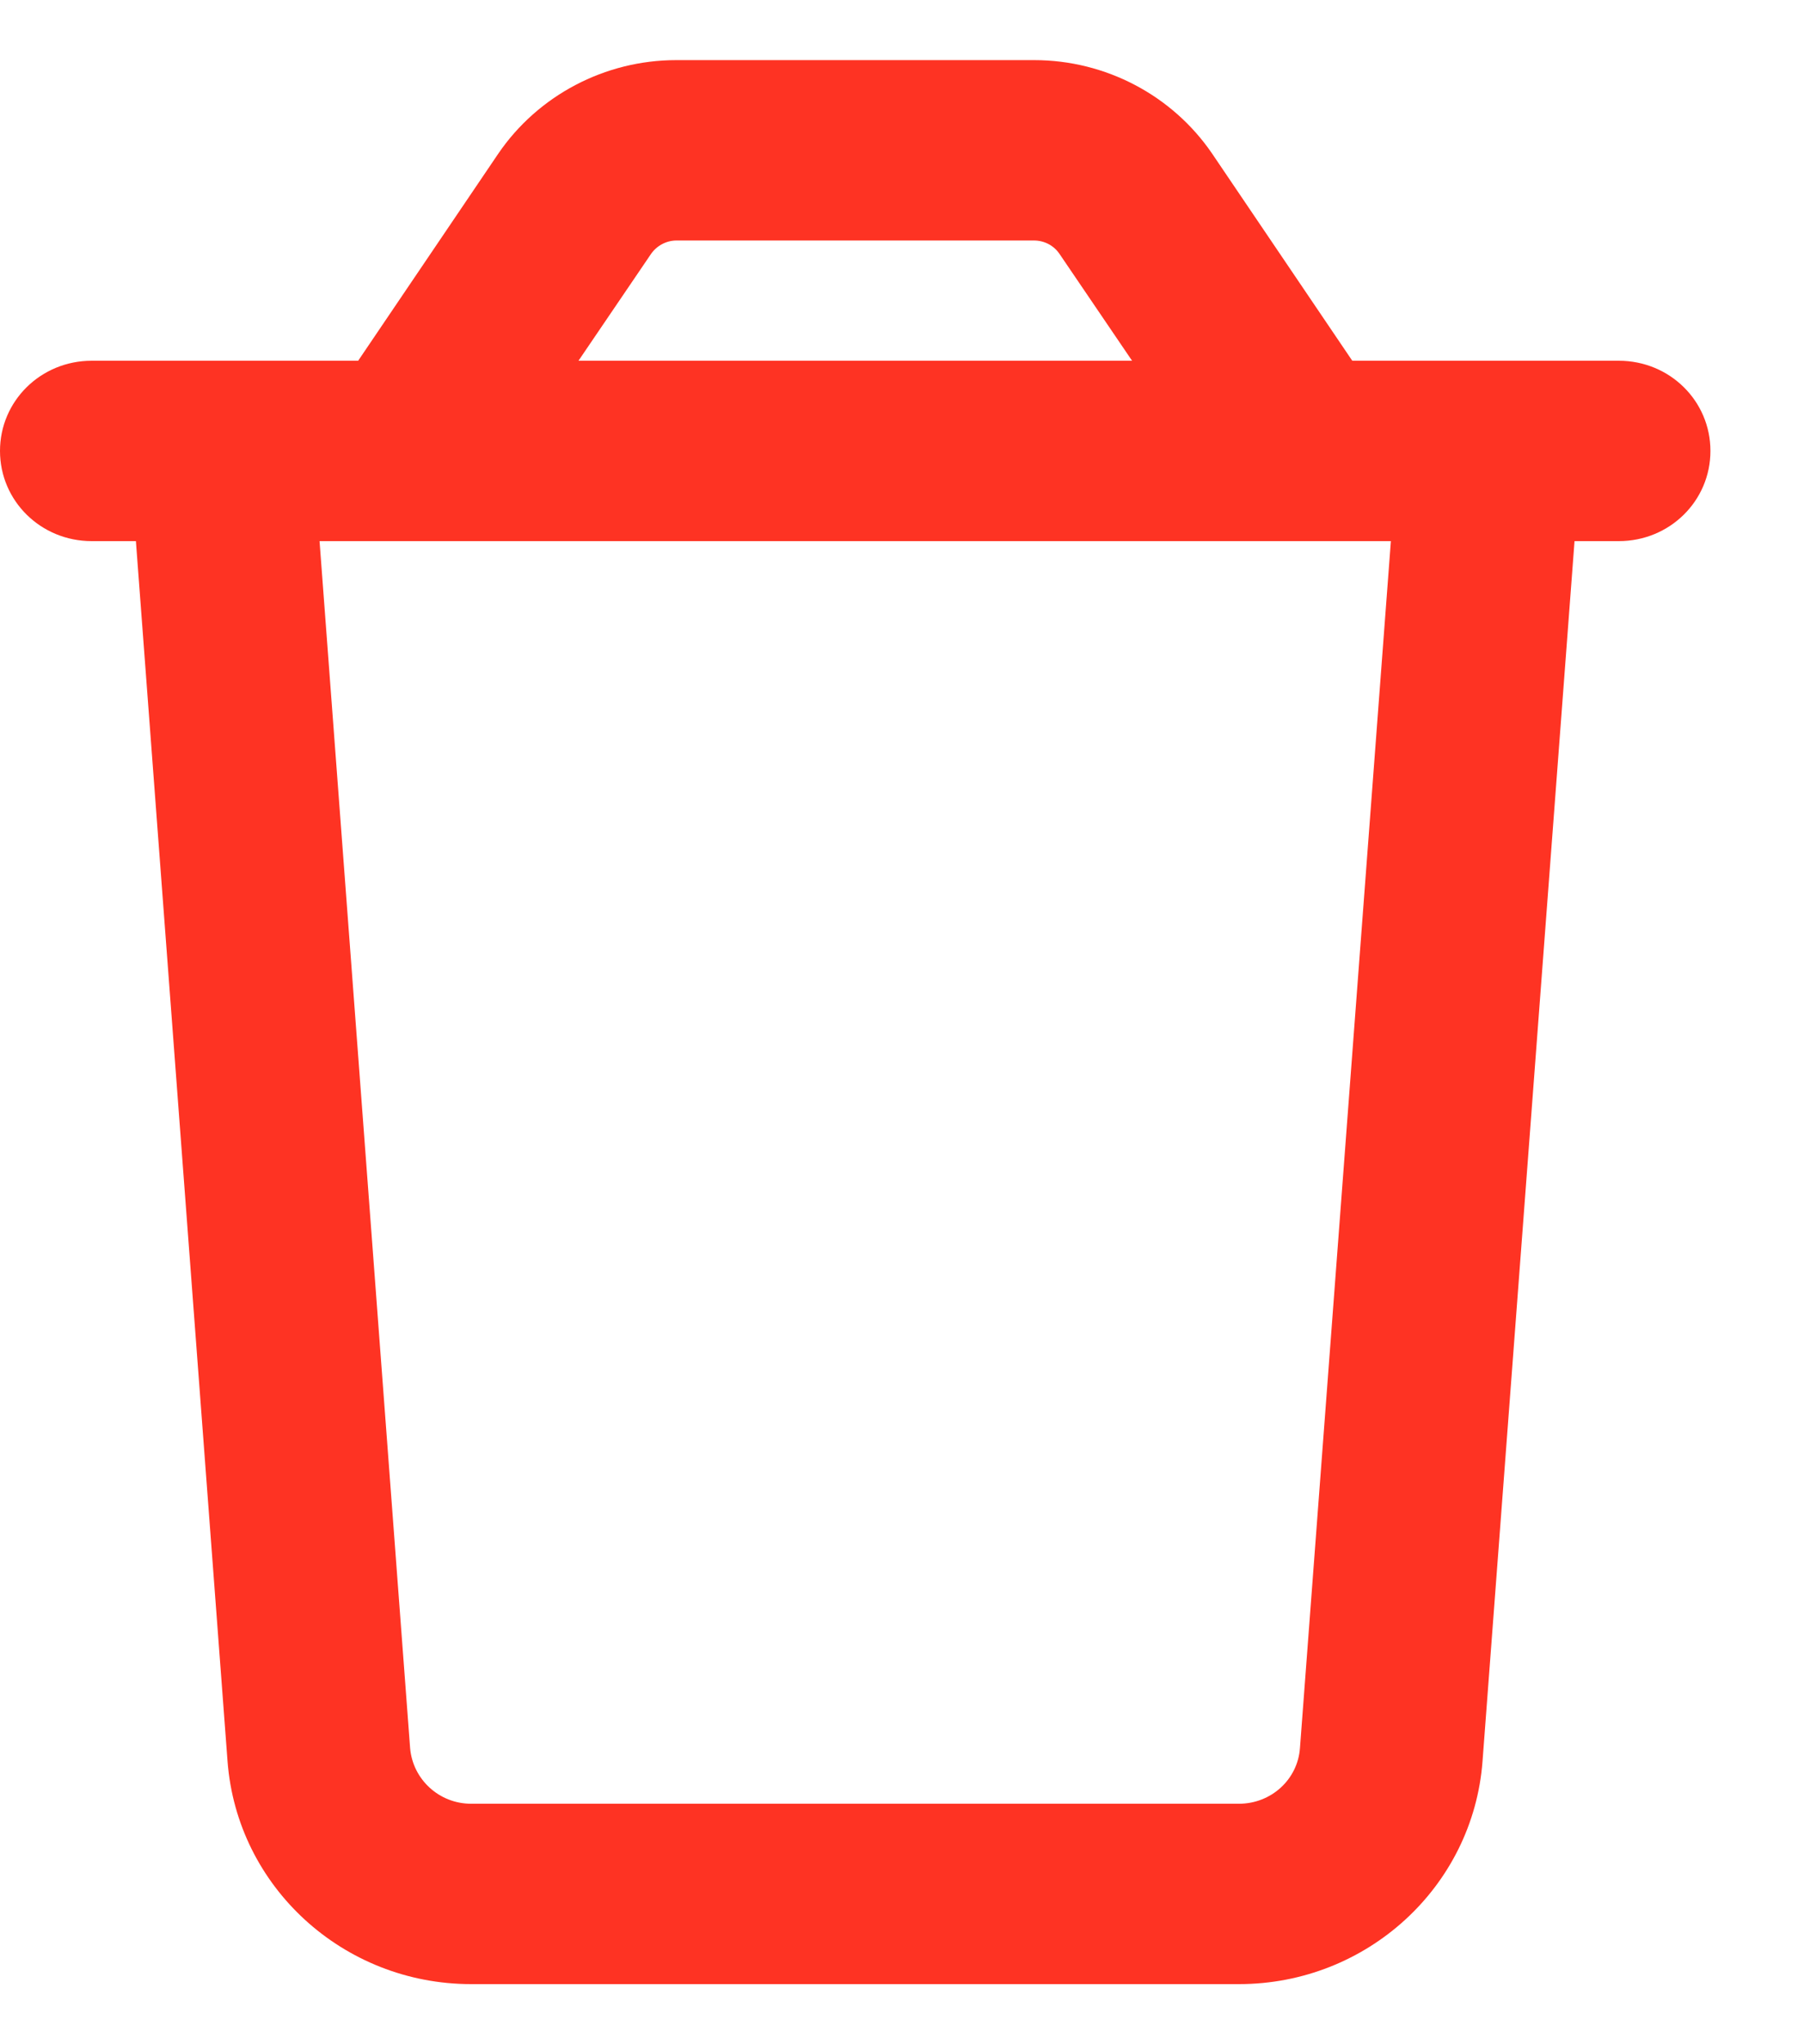 <svg width="15" height="17" viewBox="0 0 15 17" fill="none" xmlns="http://www.w3.org/2000/svg">
<path d="M5.622 2H8.597C8.683 2 8.762 2.041 8.81 2.112L9.413 3H4.81L5.413 2.112C5.46 2.044 5.54 2 5.625 2H5.622ZM11.244 3L10.079 1.278C9.749 0.794 9.194 0.5 8.6 0.5H5.622C5.029 0.5 4.473 0.794 4.143 1.278L2.978 3H2.543H1.016H0.762C0.34 3 0 3.334 0 3.75C0 4.166 0.34 4.5 0.762 4.5H1.13L1.892 14.647C1.971 15.691 2.854 16.5 3.917 16.5H10.302C11.365 16.5 12.248 15.691 12.327 14.647L13.092 4.5H13.46C13.883 4.5 14.222 4.166 14.222 3.75C14.222 3.334 13.883 3 13.46 3H13.206H11.679H11.244ZM11.565 4.5L10.809 14.537C10.79 14.8 10.568 15 10.302 15H3.917C3.651 15 3.432 14.797 3.41 14.537L2.657 4.5H11.565Z" fill="#FE3323"/>
</svg>
